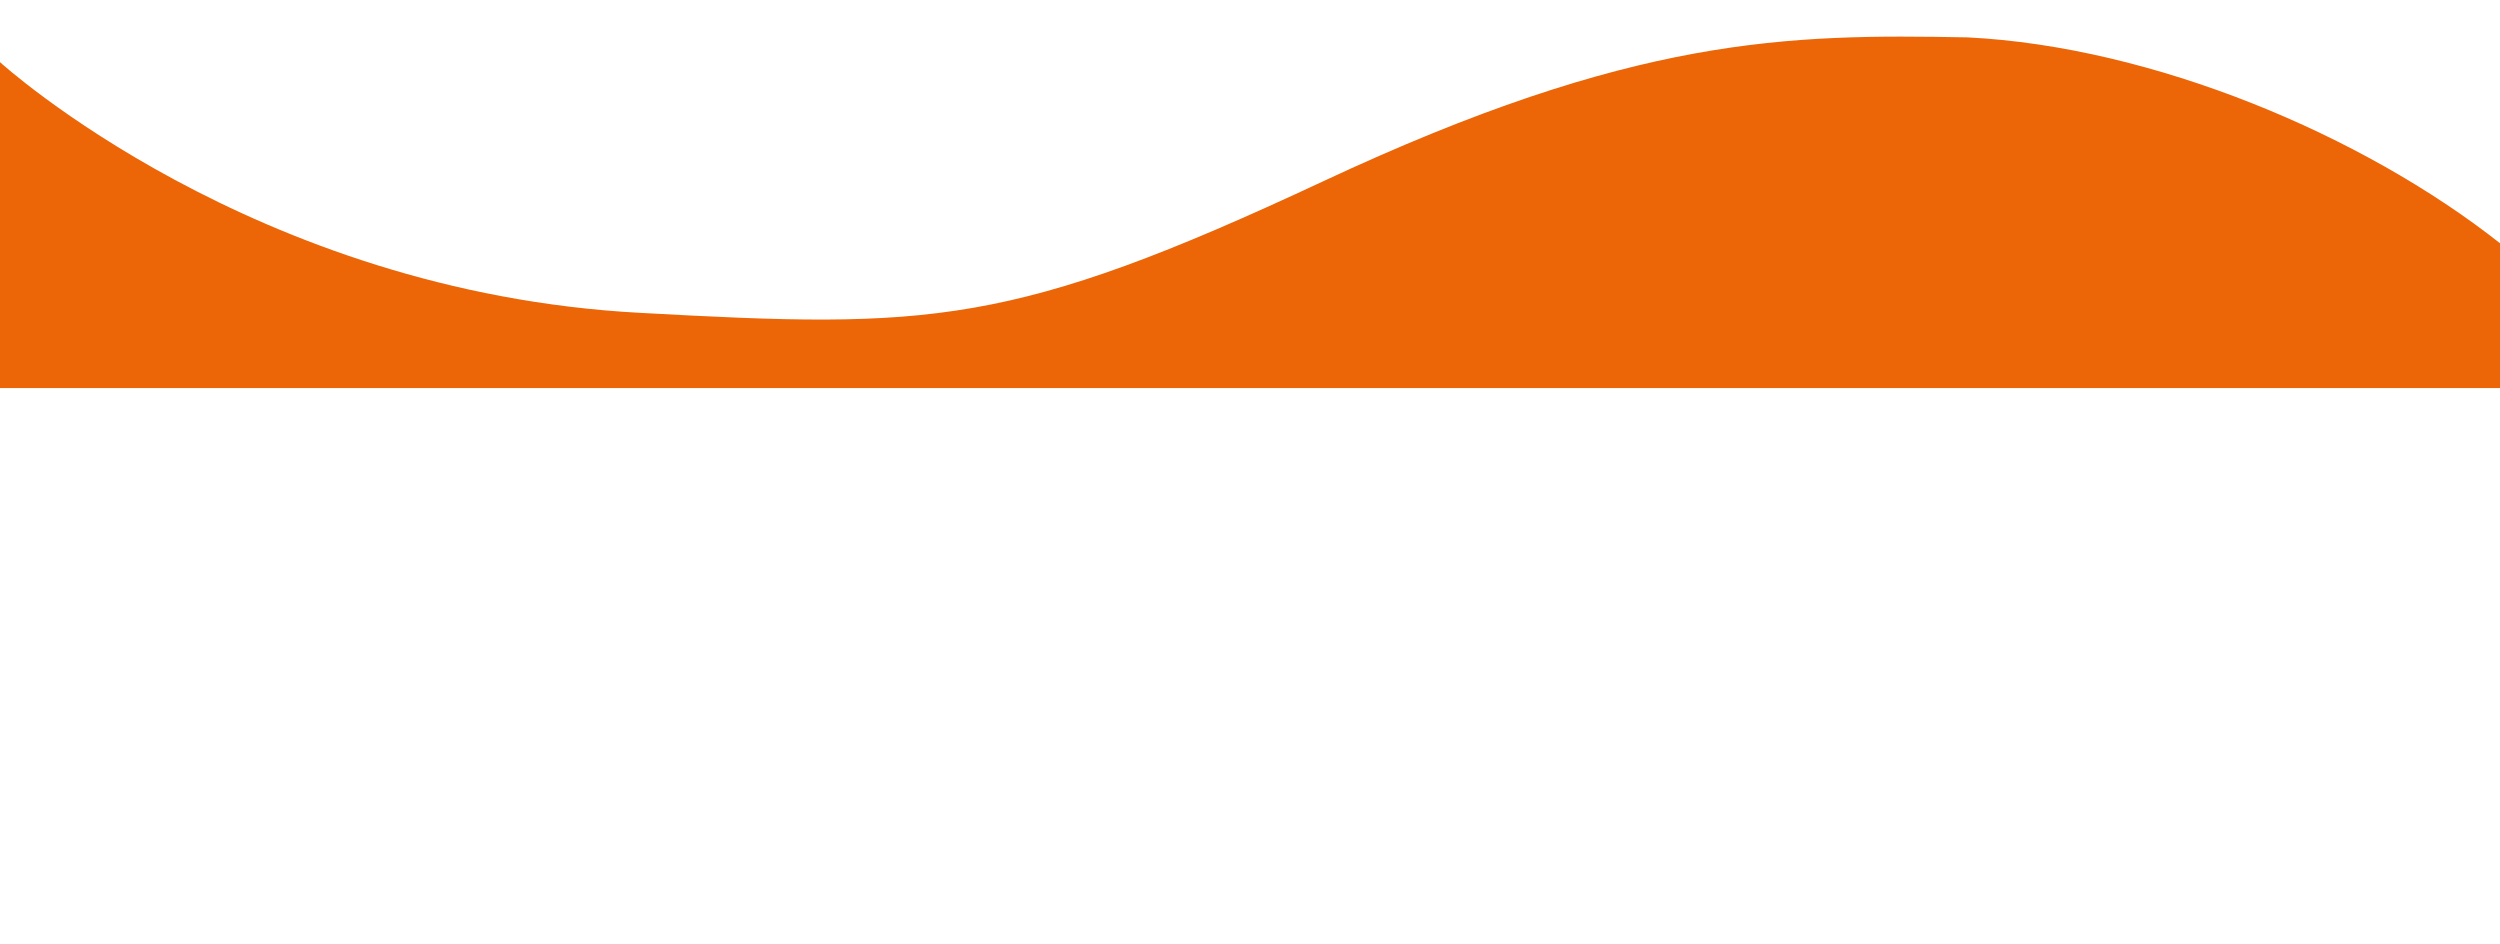 <svg width="100%" height="100%" id="svg" viewBox="0 0 595.3 224.7" xmlns="http://www.w3.org/2000/svg" class="transition duration-300 ease-in-out delay-150"><style>
.path-0{
animation:pathAnim-0 15s;
animation-timing-function: linear;
animation-iteration-count: infinite;
animation-delay: 0s;
}
@keyframes pathAnim-0{
0%{
d: path("M468.5,8.9C425.7,8.1,389.2,8.5,315,43.2s-93.5,35.1-162.5,31.3C60.1,69.6,0,14.8,0,14.8v77.6h595.6L595.4,58C562.6,32.1,512.6,11.1,468.5,8.9z");
}
30%{
d: path("M466.446 1.283C422.046.191 389.2 8.5 325.239 47.139s-93.847 43.972-160.86 41.125C52.65 80.985 0 14.8 0 14.8v77.6h595.6L594.916 57.693C562.6 32.1 524.676 4.194 470.086 1.283z");
}
100%{
d: path("M468.5,8.9C425.7,8.1,389.2,8.5,315,43.2s-93.5,35.1-162.5,31.3C60.1,69.6,0,14.8,0,14.8v77.6h595.6L595.4,58C562.6,32.1,512.6,11.1,468.5,8.9z");
}
}</style><path d="M468.5,8.9C425.7,8.1,389.2,8.5,315,43.2s-93.5,35.1-162.5,31.3C60.1,69.6,0,14.8,0,14.8v77.6h595.6L595.4,58C562.6,32.1,512.6,11.1,468.5,8.9z" stroke="none" stroke-width="0" fill="#ec6608" fill-opacity="1" class="transition-all duration-300 ease-in-out delay-150 path-0"></path></svg>